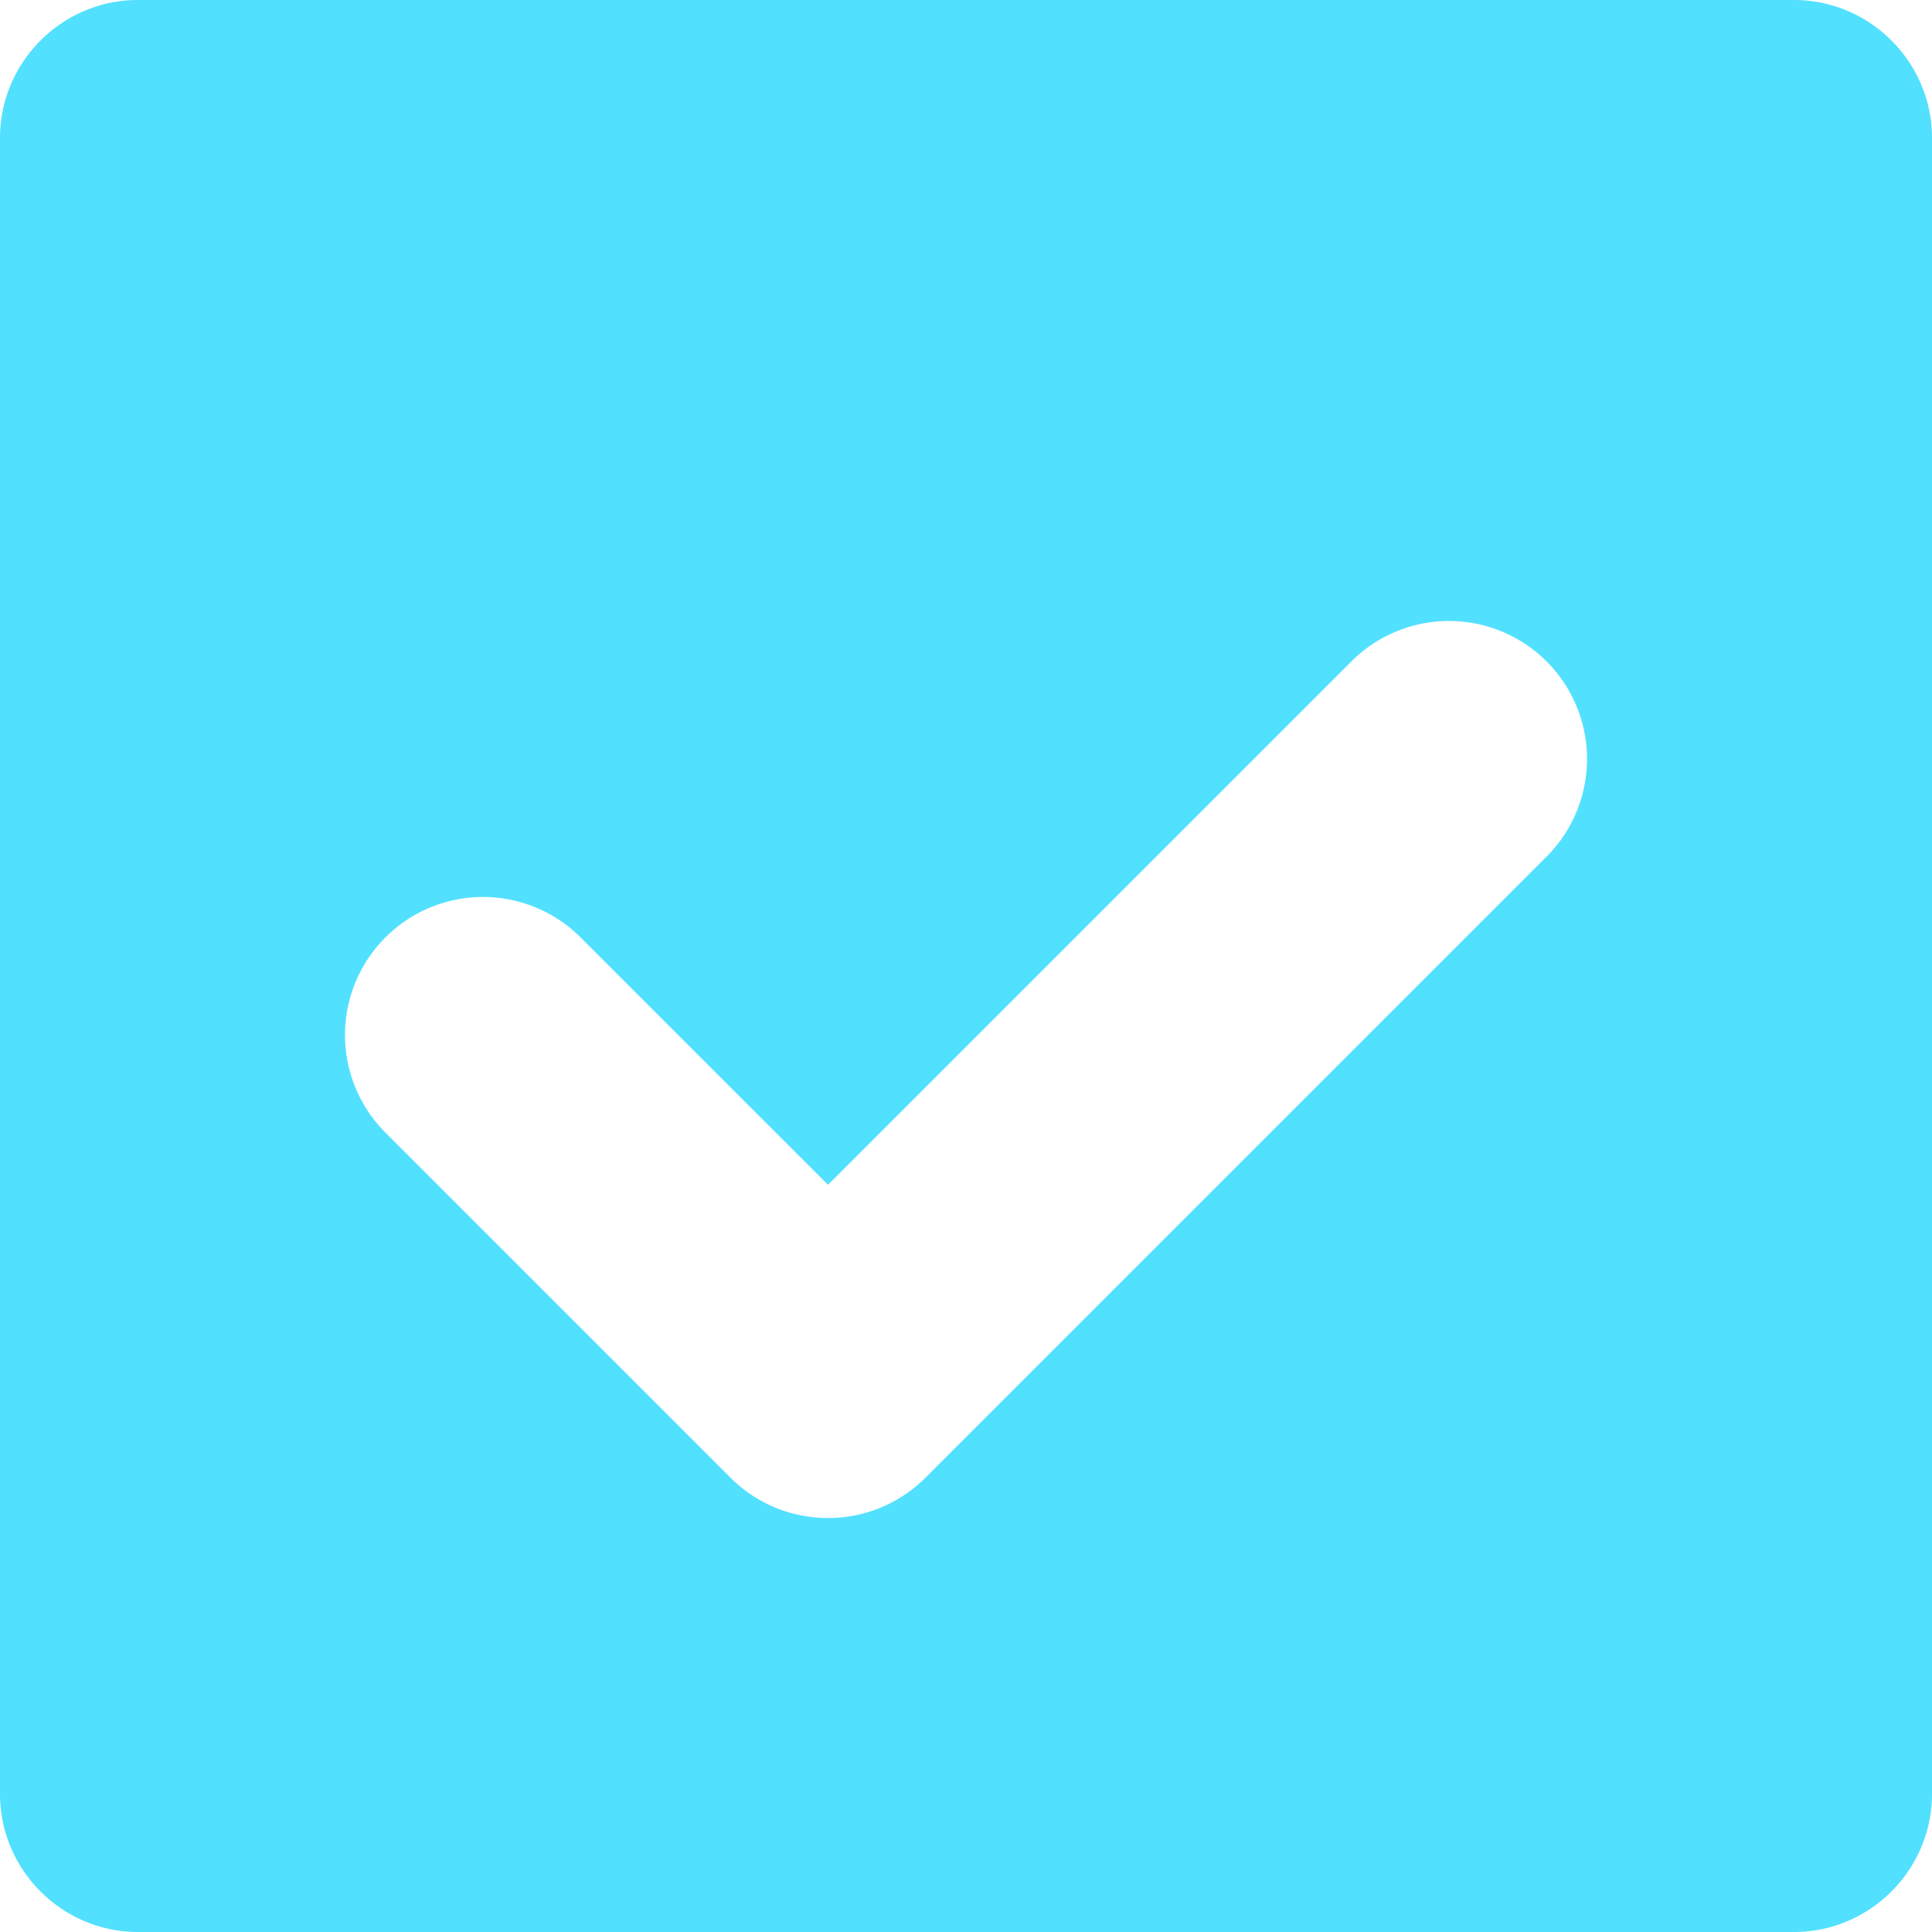 <svg width="29" height="29" fill="none" xmlns="http://www.w3.org/2000/svg"><path d="M26.929 0H2.07C.932 0 0 .932 0 2.071V26.93C0 28.068.932 29 2.071 29H26.93c1.138 0 2.07-.932 2.07-2.071V2.07C29 .932 28.068 0 26.929 0zm-3.714 12.857l-9.322 9.322a2.062 2.062 0 01-1.464.607c-.53 0-1.061-.202-1.465-.607L5.785 17a2.071 2.071 0 112.93-2.929l3.714 3.713 7.856-7.856a2.071 2.071 0 112.93 2.93z" fill="#52E0FF"/></svg>